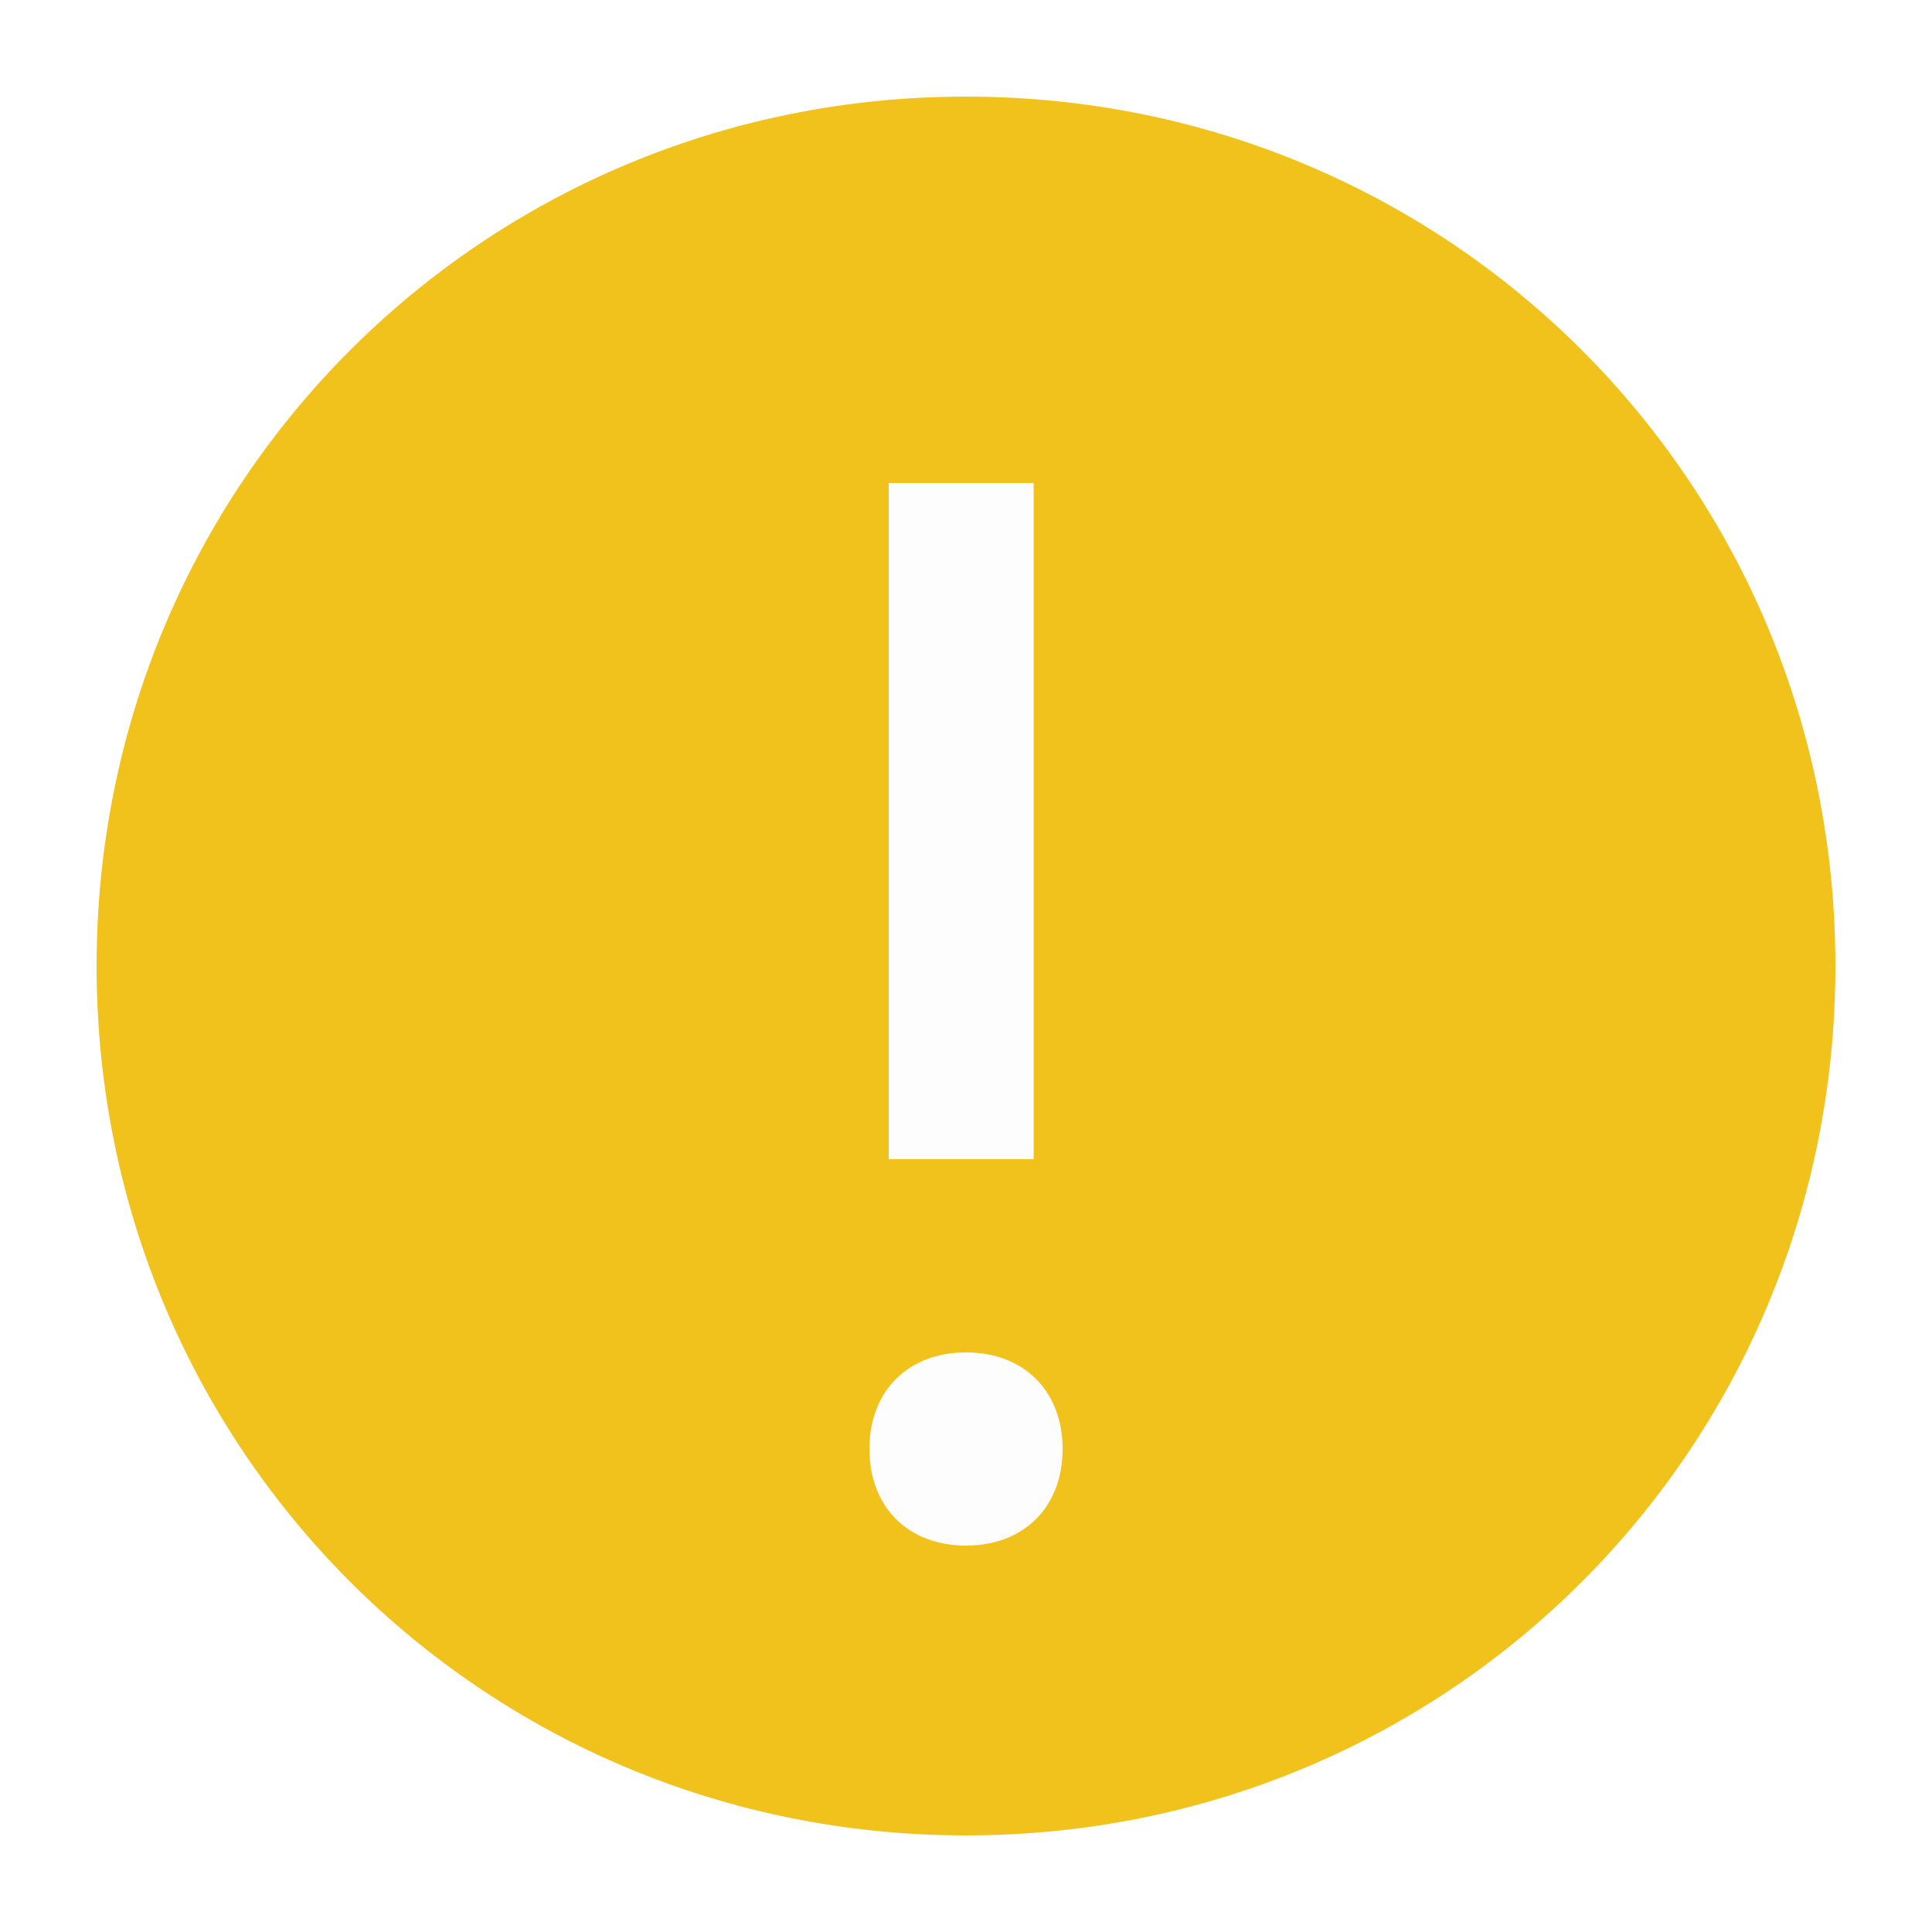 <svg width="20" height="20" viewBox="0 0 20 20" fill="none" xmlns="http://www.w3.org/2000/svg">
<path fill-rule="evenodd" clip-rule="evenodd" d="M10 1C5 1 1 5 1 10C1 15 5 19 10 19C15 19 19 15 19 10C19 5 15 1 10 1ZM9.2 5H10.7V12H9.2V5ZM10 16C9.4 16 9 15.6 9 15C9 14.4 9.4 14 10 14C10.6 14 11 14.4 11 15C11 15.6 10.6 16 10 16Z" fill="#F1C21B"/>
<path opacity="0.01" fill-rule="evenodd" clip-rule="evenodd" d="M9.2 5H10.7V12H9.2V5ZM10 16C9.4 16 9 15.6 9 15C9 14.4 9.4 14 10 14C10.6 14 11 14.4 11 15C11 15.6 10.6 16 10 16Z" fill="black"/>
</svg>

